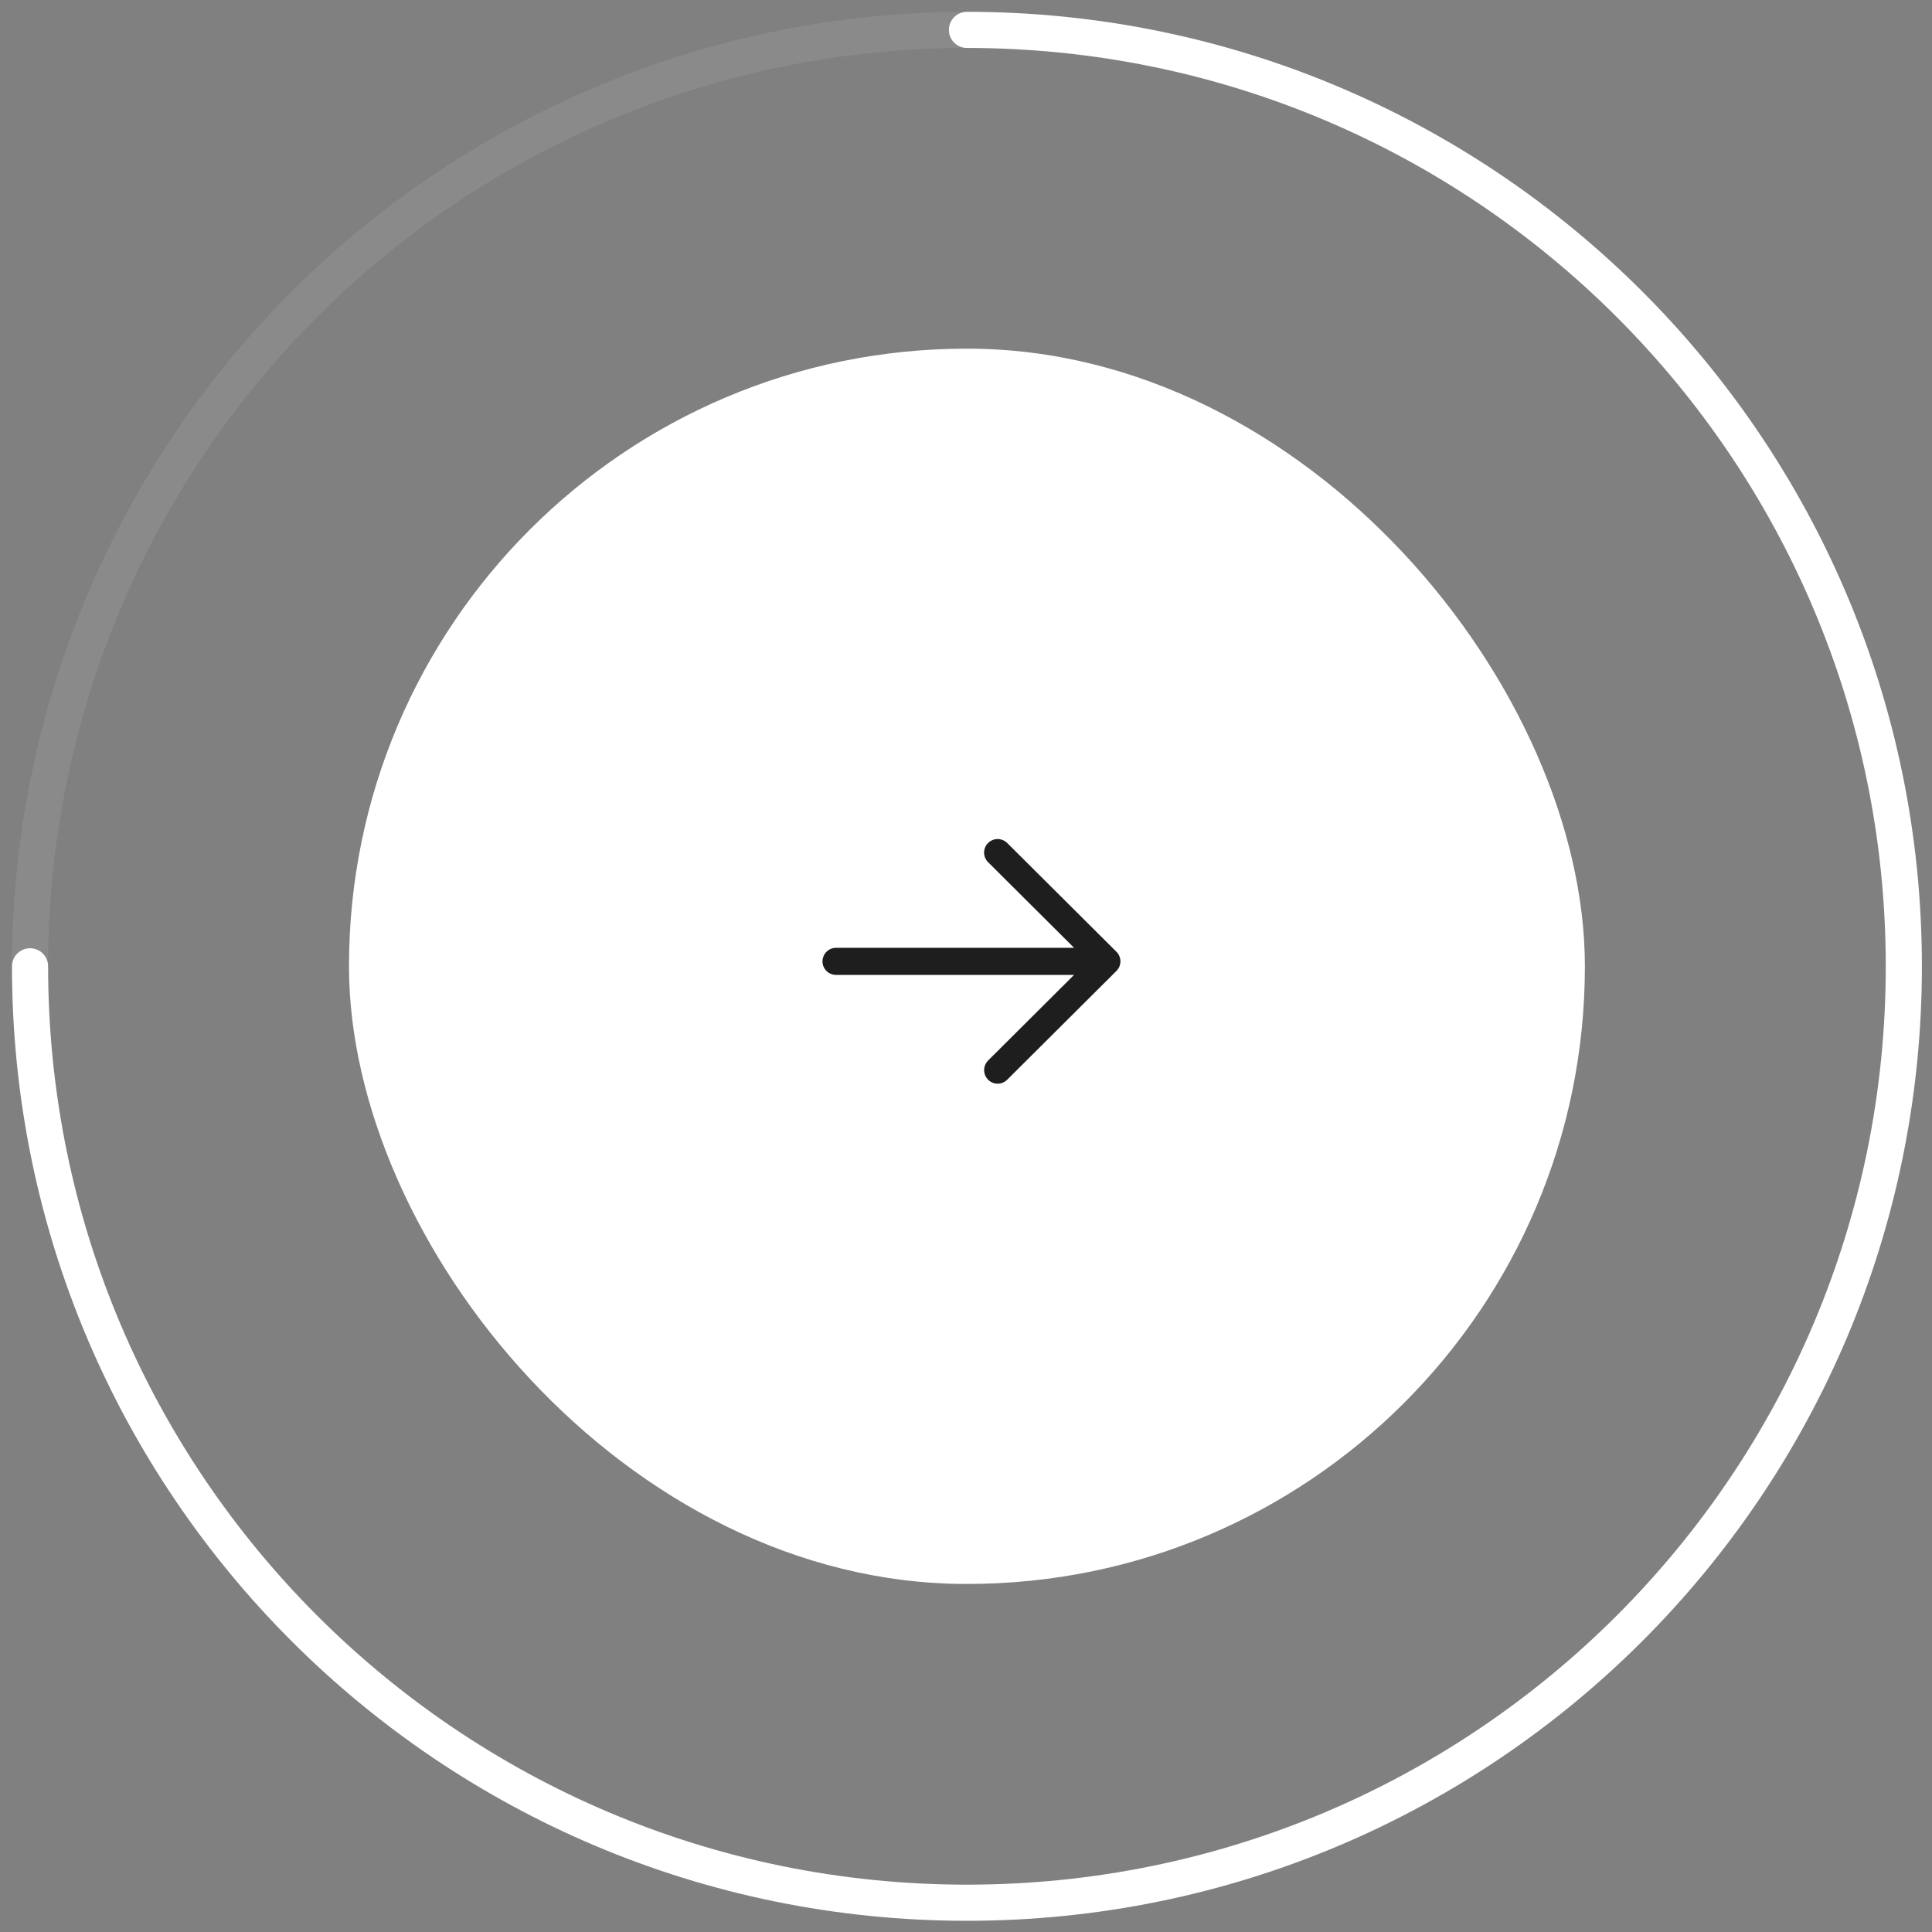 <svg width="107" height="107" viewBox="0 0 107 107" fill="none" xmlns="http://www.w3.org/2000/svg">
    <rect x="0" y="0" width="107" height="107" fill="#808080" stroke="none"/>
    <rect x="19.328" y="19.31" width="68.448" height="68.414" rx="34.207" fill="white"/>
    <path d="M45.552 53.243C45.552 52.863 45.834 52.549 46.2 52.5L46.302 52.493L59.486 52.493L54.723 47.75C54.429 47.458 54.428 46.983 54.721 46.689C54.986 46.422 55.403 46.397 55.697 46.615L55.781 46.687L61.831 52.711C61.87 52.75 61.904 52.791 61.932 52.835C61.94 52.849 61.949 52.862 61.956 52.876C61.963 52.888 61.97 52.9 61.976 52.913C61.984 52.931 61.993 52.949 62 52.968C62.006 52.983 62.011 52.998 62.016 53.012C62.022 53.03 62.027 53.049 62.032 53.068C62.035 53.082 62.038 53.095 62.04 53.108C62.043 53.127 62.046 53.147 62.048 53.168C62.05 53.183 62.051 53.199 62.052 53.214C62.052 53.223 62.052 53.233 62.052 53.243L62.052 53.272C62.051 53.287 62.05 53.301 62.049 53.316L62.052 53.243C62.052 53.29 62.048 53.337 62.039 53.381C62.037 53.392 62.035 53.403 62.032 53.414C62.027 53.437 62.021 53.459 62.014 53.48C62.01 53.49 62.006 53.502 62.002 53.513C61.993 53.535 61.984 53.557 61.973 53.578C61.968 53.588 61.963 53.598 61.957 53.608C61.948 53.625 61.938 53.641 61.928 53.656C61.921 53.667 61.913 53.678 61.904 53.69L61.898 53.698C61.878 53.725 61.856 53.75 61.832 53.773L61.831 53.774L55.781 59.799C55.488 60.091 55.013 60.09 54.721 59.797C54.455 59.53 54.432 59.113 54.65 58.82L54.723 58.736L59.484 53.993L46.302 53.993C45.888 53.993 45.552 53.657 45.552 53.243Z" fill="#1E1E1E"/>
    <ellipse opacity="0.08" cx="53.552" cy="53.517" rx="51.888" ry="51.862" stroke="white" stroke-width="2"/>
    <path d="M1.664 53.517C1.664 82.16 24.895 105.379 53.552 105.379C82.209 105.379 105.44 82.16 105.44 53.517C105.44 24.875 82.209 1.655 53.552 1.655" stroke="white" stroke-width="2" stroke-linecap="round"/>
</svg>
